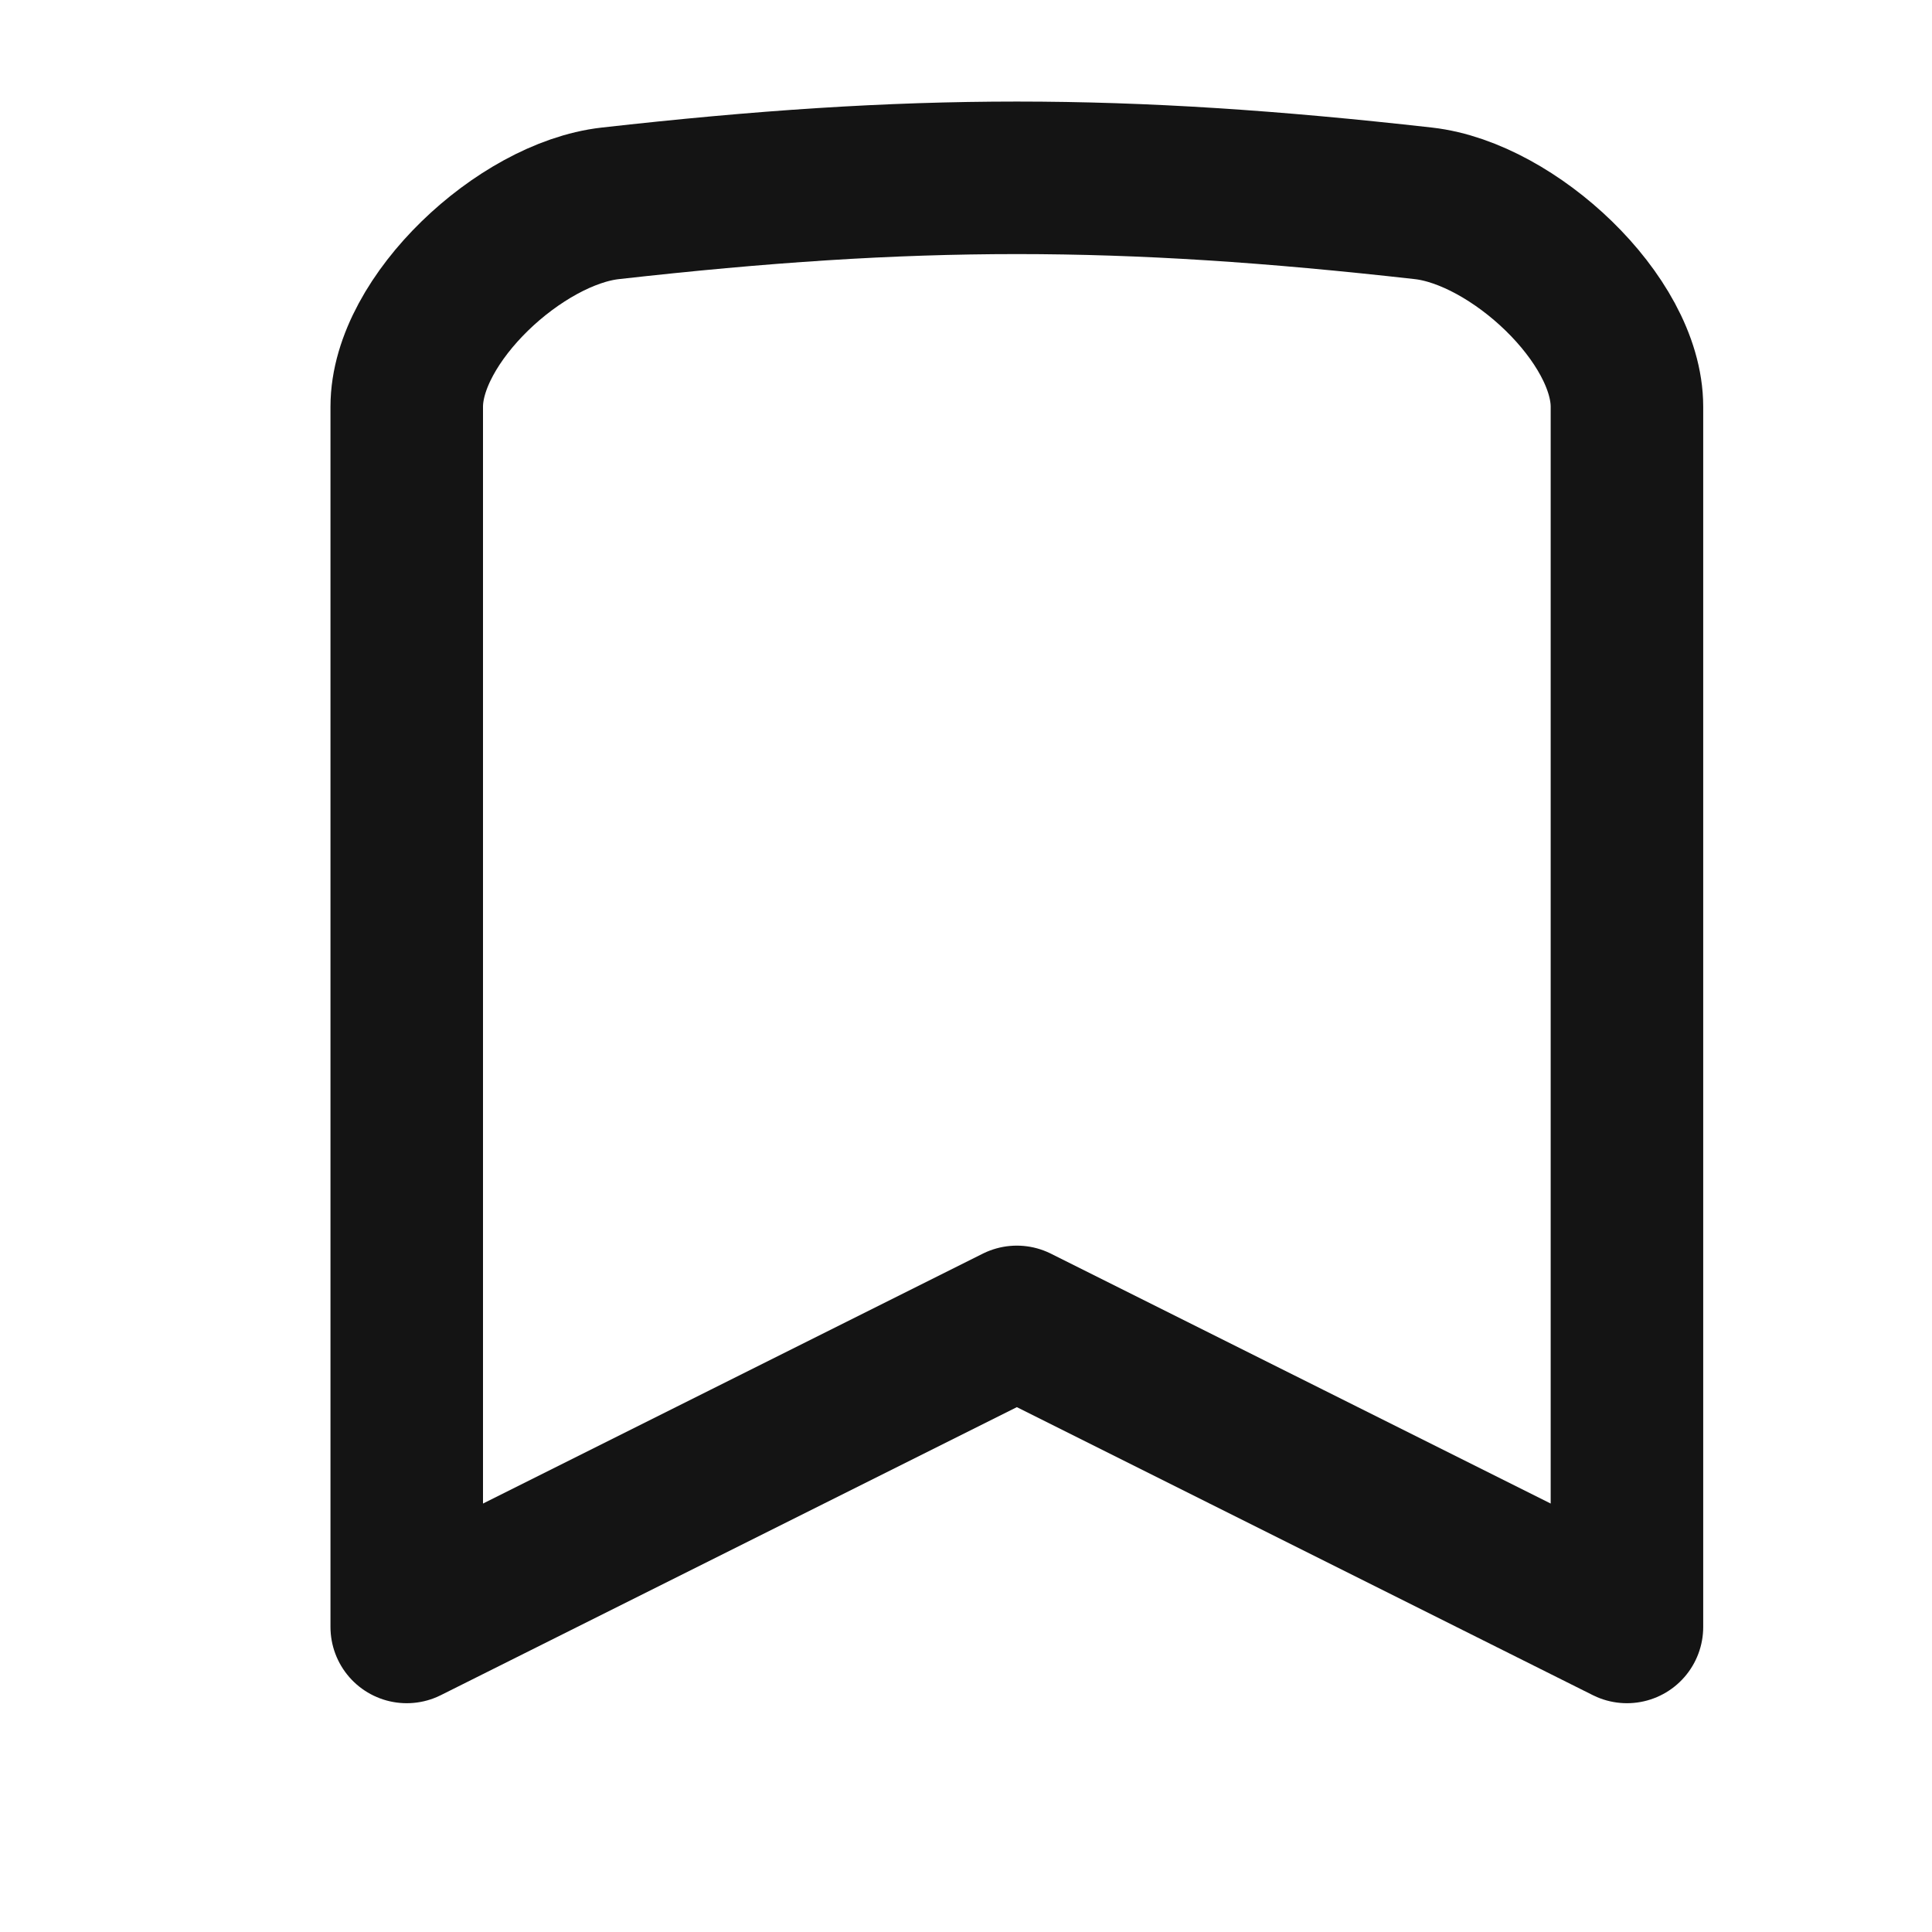 <svg width="19" height="19" viewBox="0 0 19 19" fill="none" xmlns="http://www.w3.org/2000/svg">
<path d="M14 2C14.88 2.1 16 3.138 16 4V16L10 13L4 16V4C4 3.138 5.119 2.1 6 2C8.973 1.665 11.027 1.665 14 2Z" stroke="#141414" stroke-width="1.5" stroke-linecap="round" stroke-linejoin="round"/>
</svg>
